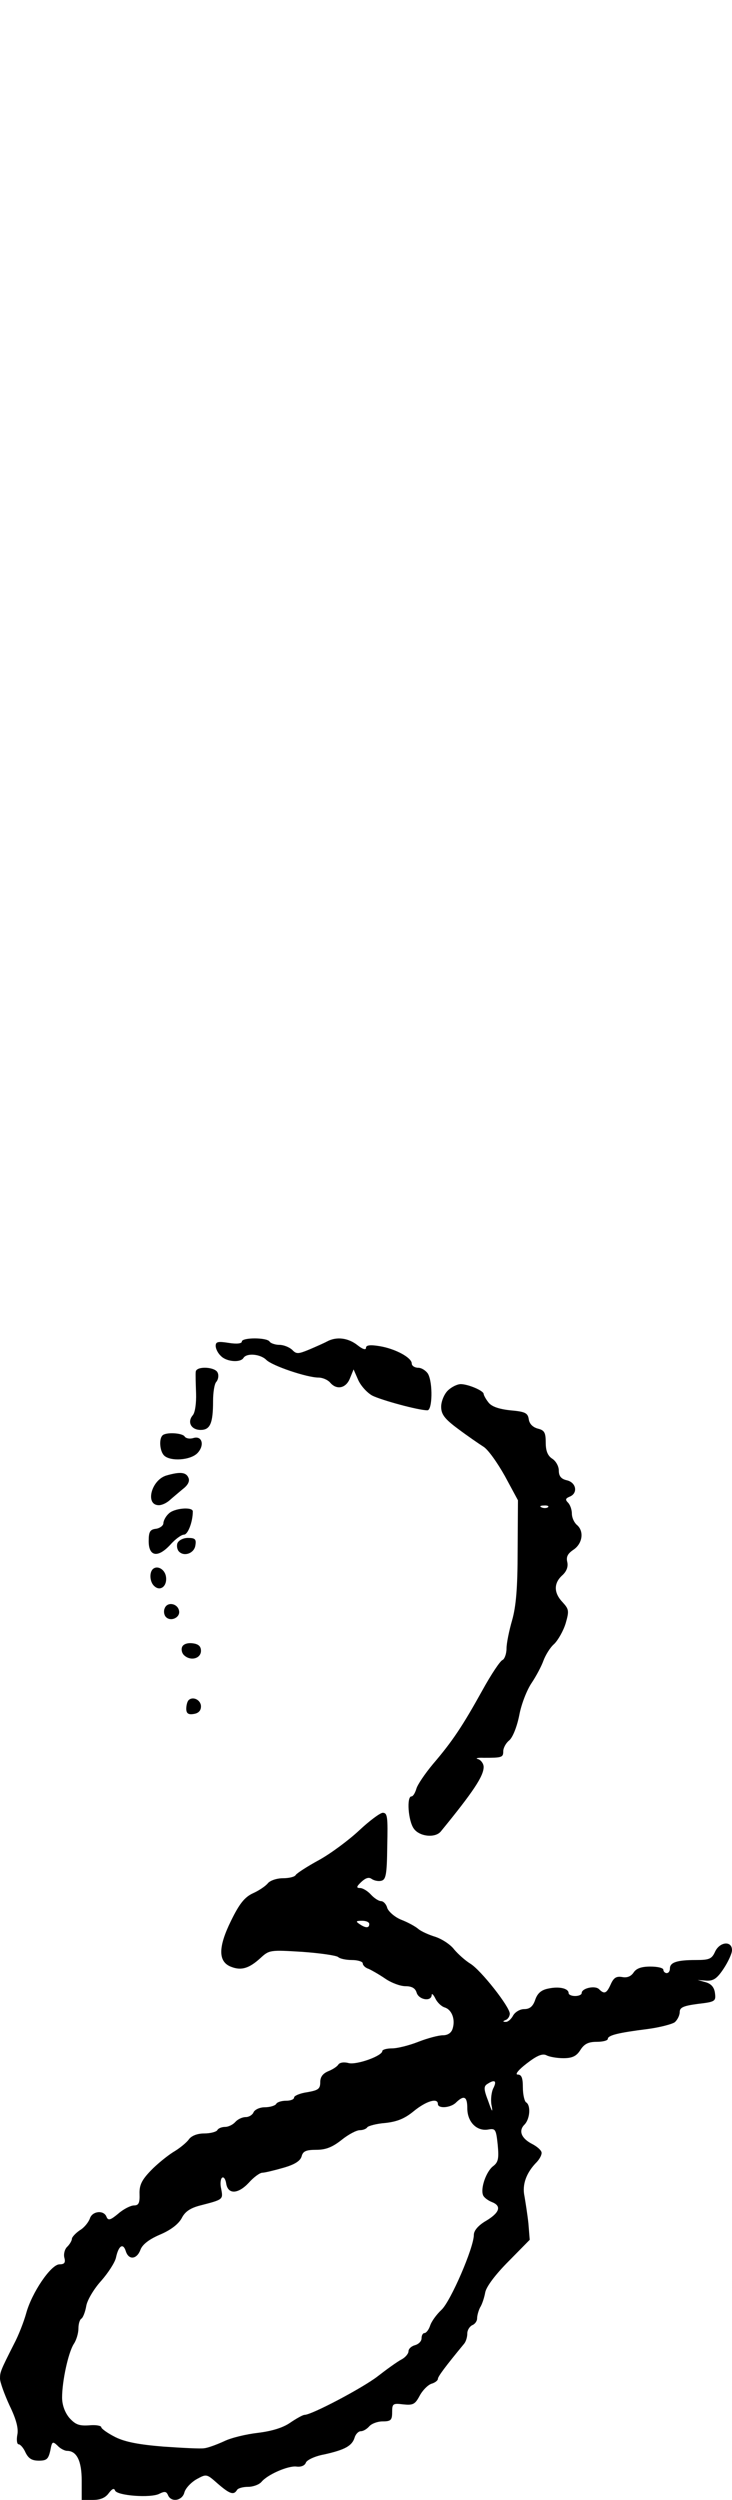 <?xml version="1.0" standalone="no"?>
<!DOCTYPE svg PUBLIC "-//W3C//DTD SVG 20010904//EN"
 "http://www.w3.org/TR/2001/REC-SVG-20010904/DTD/svg10.dtd">
<svg version="1.0" xmlns="http://www.w3.org/2000/svg"
 width="224pt" height="764pt" viewBox="0 0 224 764"
 preserveAspectRatio="xMidYMid meet">
<g transform="translate(0,764) scale(0.1,-0.1)"
fill="#000000" stroke="none">
<path d="M740 3540 c0 -6 -15 -8 -40 -4 -32 5 -40 4 -40 -9 0 -9 7 -23 16 -31
17 -18 60 -21 69 -6 10 16 52 12 70 -6 18 -18 124 -54 160 -54 12 0 28 -7 35
-15 20 -24 49 -18 61 13 l11 27 14 -32 c8 -18 27 -39 43 -48 28 -14 141 -45
169 -45 15 0 17 83 2 111 -6 10 -20 19 -30 19 -11 0 -20 6 -20 13 0 18 -50 45
-98 53 -30 5 -42 3 -42 -5 0 -8 -11 -4 -26 8 -28 22 -63 27 -92 12 -9 -5 -34
-16 -55 -25 -34 -14 -40 -15 -53 -1 -9 8 -26 15 -39 15 -13 0 -27 5 -30 10 -8
13 -85 13 -85 0z"/>
<path d="M599 3448 c-1 -7 0 -37 1 -66 1 -30 -3 -59 -10 -67 -18 -21 -5 -45
24 -45 29 0 38 20 38 88 0 26 4 53 10 59 6 7 8 20 4 28 -7 18 -65 21 -67 3z"/>
<path d="M1370 3390 c-11 -11 -20 -33 -20 -49 0 -23 10 -37 52 -68 28 -21 63
-45 77 -54 14 -8 43 -49 66 -90 l40 -74 -1 -155 c0 -114 -5 -170 -17 -212 -9
-31 -17 -70 -17 -86 0 -16 -6 -32 -12 -35 -7 -2 -35 -44 -62 -93 -60 -108 -91
-155 -151 -225 -25 -30 -48 -64 -51 -76 -4 -13 -10 -23 -15 -23 -15 0 -10 -74
7 -98 17 -25 66 -30 83 -9 99 121 131 169 131 197 0 10 -8 21 -17 24 -10 2 -2
5 17 4 56 0 60 1 60 20 0 10 8 25 18 33 11 9 24 42 31 77 6 33 23 77 38 99 14
21 30 51 36 68 6 16 20 40 33 51 12 12 28 40 35 63 11 38 10 43 -9 64 -28 29
-28 59 -1 83 13 12 18 26 15 40 -4 16 1 26 19 38 28 19 33 57 10 76 -8 7 -15
22 -15 34 0 12 -5 27 -12 34 -9 9 -7 13 5 18 26 10 21 43 -8 50 -18 4 -25 13
-25 30 0 13 -9 29 -20 36 -14 9 -20 24 -20 49 0 31 -4 38 -24 43 -15 4 -26 14
-28 29 -3 19 -11 23 -57 27 -36 4 -58 12 -67 25 -8 10 -14 22 -14 25 0 10 -48
30 -70 30 -11 0 -29 -9 -40 -20z m307 -356 c-3 -3 -12 -4 -19 -1 -8 3 -5 6 6
6 11 1 17 -2 13 -5z"/>
<path d="M497 3253 c-11 -11 -8 -48 5 -61 19 -19 82 -15 103 8 22 24 13 54
-14 45 -11 -3 -22 -1 -26 5 -7 11 -58 14 -68 3z"/>
<path d="M510 3131 c-47 -13 -67 -91 -24 -91 10 0 24 7 33 15 9 8 27 23 40 34
16 12 22 24 18 34 -7 18 -25 20 -67 8z"/>
<path d="M516 3014 c-9 -8 -16 -22 -16 -29 0 -7 -10 -15 -22 -17 -19 -2 -23
-9 -23 -38 0 -47 28 -52 66 -11 15 17 34 31 42 31 12 0 27 39 27 71 0 15 -58
10 -74 -7z"/>
<path d="M543 2924 c-3 -8 -1 -20 5 -26 16 -16 47 -5 50 20 3 18 -1 22 -23 22
-14 0 -28 -7 -32 -16z"/>
<path d="M467 2844 c-11 -12 -8 -41 6 -52 18 -16 39 1 35 29 -3 23 -27 37 -41
23z"/>
<path d="M504 2725 c-4 -9 -2 -21 4 -27 15 -15 44 -1 40 19 -4 23 -36 29 -44
8z"/>
<path d="M557 2606 c-3 -8 0 -20 8 -26 20 -17 50 -8 50 15 0 14 -8 21 -26 23
-16 2 -29 -3 -32 -12z"/>
<path d="M577 2444 c-4 -4 -7 -16 -7 -26 0 -14 6 -19 23 -16 14 2 22 10 22 23
0 20 -25 32 -38 19z"/>
<path d="M1099 2046 c-31 -29 -86 -70 -122 -90 -37 -20 -69 -41 -72 -46 -3 -6
-21 -10 -39 -10 -19 0 -39 -7 -46 -15 -7 -9 -28 -23 -46 -31 -26 -12 -42 -33
-67 -84 -40 -81 -40 -126 1 -141 31 -12 55 -4 89 27 27 25 30 25 128 19 55 -4
104 -11 110 -16 5 -5 24 -9 42 -9 18 0 33 -5 33 -10 0 -6 8 -14 18 -17 9 -4
32 -17 51 -30 19 -13 46 -23 62 -23 19 0 30 -6 34 -20 7 -22 45 -28 46 -7 0 6
5 2 11 -10 6 -13 19 -25 29 -28 22 -7 33 -37 24 -65 -4 -13 -15 -20 -30 -20
-13 0 -47 -9 -75 -20 -28 -11 -64 -20 -80 -20 -17 0 -30 -4 -30 -8 0 -15 -78
-43 -103 -37 -14 4 -28 2 -32 -5 -4 -6 -18 -15 -31 -20 -16 -7 -24 -17 -24
-33 0 -21 -6 -25 -40 -31 -22 -3 -40 -11 -40 -16 0 -6 -11 -10 -24 -10 -14 0
-28 -4 -31 -10 -3 -5 -19 -10 -35 -10 -15 0 -30 -7 -34 -15 -3 -8 -14 -15 -24
-15 -11 0 -25 -7 -32 -15 -7 -8 -21 -15 -31 -15 -10 0 -21 -4 -24 -10 -3 -5
-21 -10 -40 -10 -21 0 -39 -7 -47 -18 -7 -10 -29 -28 -48 -39 -19 -12 -51 -38
-69 -57 -27 -28 -35 -44 -34 -71 1 -28 -3 -35 -17 -35 -10 0 -32 -11 -48 -25
-24 -20 -31 -22 -36 -10 -8 22 -44 18 -51 -5 -4 -11 -17 -28 -31 -36 -13 -9
-24 -21 -24 -26 0 -5 -6 -16 -14 -24 -8 -7 -12 -23 -9 -34 4 -15 0 -20 -15
-20 -26 0 -85 -87 -102 -150 -7 -25 -23 -67 -38 -95 -40 -79 -42 -84 -42 -104
0 -11 13 -47 29 -82 21 -43 28 -71 24 -90 -3 -16 -1 -29 4 -29 5 0 15 -11 21
-25 9 -18 19 -25 41 -25 24 0 29 5 35 31 5 28 7 29 22 15 8 -9 22 -16 29 -16
30 0 45 -31 45 -91 l0 -59 34 0 c24 0 39 7 49 21 10 13 16 16 19 8 5 -16 110
-24 136 -10 16 8 21 7 26 -4 9 -23 43 -18 50 7 3 13 20 31 37 41 31 17 31 17
65 -13 37 -32 49 -36 59 -20 3 6 19 10 34 10 16 0 34 7 41 15 19 23 82 50 107
47 14 -2 26 3 29 12 3 8 28 20 56 25 63 14 85 26 93 51 3 11 12 20 19 20 8 0
19 7 26 15 7 8 25 15 41 15 25 0 29 4 29 28 0 26 2 28 34 24 30 -3 36 0 50 26
9 17 25 33 36 37 11 3 20 10 20 15 0 7 23 38 80 107 6 7 10 21 10 32 0 10 7
21 15 25 8 3 15 12 15 21 0 8 4 23 9 33 6 9 13 30 16 47 4 18 32 55 72 95 l64
65 -4 50 c-3 28 -9 65 -12 83 -8 36 6 73 38 105 10 11 16 24 14 30 -2 7 -14
17 -27 24 -34 17 -44 40 -26 59 18 17 21 60 6 69 -5 3 -10 24 -10 46 0 29 -4
39 -16 39 -9 0 3 15 28 34 31 24 48 31 60 25 9 -5 33 -9 52 -9 27 0 40 6 52
25 12 19 25 25 50 25 19 0 34 4 34 9 0 11 33 19 121 30 38 5 76 15 84 21 8 7
15 21 15 31 0 14 11 19 56 25 52 6 55 8 52 32 -2 18 -11 29 -28 34 l-25 7 27
-2 c21 -1 32 6 52 36 14 21 26 47 26 57 0 30 -38 26 -52 -5 -10 -22 -18 -25
-59 -25 -57 0 -79 -7 -79 -26 0 -8 -4 -14 -10 -14 -5 0 -10 5 -10 10 0 6 -18
10 -40 10 -28 0 -43 -6 -51 -18 -8 -12 -20 -17 -35 -14 -18 3 -26 -2 -35 -22
-13 -29 -20 -31 -36 -15 -12 12 -53 3 -53 -12 0 -5 -9 -9 -20 -9 -11 0 -20 4
-20 9 0 14 -28 21 -61 14 -22 -4 -34 -14 -41 -34 -7 -21 -17 -29 -34 -29 -13
0 -28 -9 -34 -20 -6 -11 -16 -20 -23 -19 -9 0 -9 2 1 6 6 2 12 11 12 19 0 21
-89 134 -121 153 -16 10 -37 29 -49 43 -11 15 -37 32 -58 39 -20 6 -44 17 -52
24 -8 7 -31 20 -52 28 -20 8 -39 25 -43 36 -3 12 -12 21 -19 21 -7 0 -21 9
-31 20 -10 11 -25 20 -33 20 -12 0 -12 4 4 19 13 12 23 15 31 9 7 -5 20 -8 29
-6 15 3 18 18 19 106 2 89 1 102 -14 102 -9 -1 -41 -25 -72 -54z m31 -286 c0
-13 -11 -13 -30 0 -12 8 -11 10 8 10 12 0 22 -4 22 -10z m380 -501 c-6 -11 -9
-35 -6 -52 5 -25 2 -23 -10 12 -14 36 -14 45 -3 52 23 15 30 10 19 -12z m-80
-62 c0 -42 29 -71 64 -65 22 4 24 1 29 -46 4 -42 2 -54 -14 -66 -21 -16 -39
-67 -31 -88 2 -7 15 -17 28 -22 30 -12 23 -33 -22 -59 -21 -13 -34 -28 -34
-41 0 -39 -71 -203 -99 -229 -16 -15 -31 -36 -35 -49 -4 -12 -12 -22 -17 -22
-5 0 -9 -7 -9 -16 0 -9 -9 -18 -20 -21 -11 -3 -20 -11 -20 -19 0 -7 -10 -19
-22 -25 -13 -7 -45 -30 -72 -51 -45 -35 -202 -118 -224 -118 -5 0 -25 -11 -44
-24 -23 -16 -58 -26 -99 -31 -35 -4 -82 -15 -104 -26 -22 -10 -49 -20 -60 -21
-11 -2 -67 1 -125 5 -74 6 -117 14 -147 29 -24 12 -43 26 -43 30 0 5 -17 8
-37 6 -31 -2 -42 2 -61 23 -14 17 -22 40 -22 62 0 50 19 138 36 164 8 12 14
33 14 47 0 14 4 27 9 30 5 3 12 21 15 39 3 18 24 53 46 77 21 24 42 56 45 71
8 37 22 45 30 19 9 -28 34 -25 45 5 6 16 27 32 60 46 33 14 56 32 66 50 10 20
26 31 57 39 70 18 70 18 64 50 -4 16 -2 32 3 35 5 3 10 -5 12 -17 5 -35 36
-34 69 1 15 17 34 31 42 31 7 0 36 7 64 15 35 10 52 21 56 35 4 16 14 20 45
20 29 0 49 8 77 30 21 17 46 30 56 30 10 0 20 4 23 9 3 4 28 11 55 13 36 4 59
13 87 36 38 31 74 42 74 22 0 -15 40 -12 56 5 24 23 34 18 34 -18z"/>
</g>
</svg>
